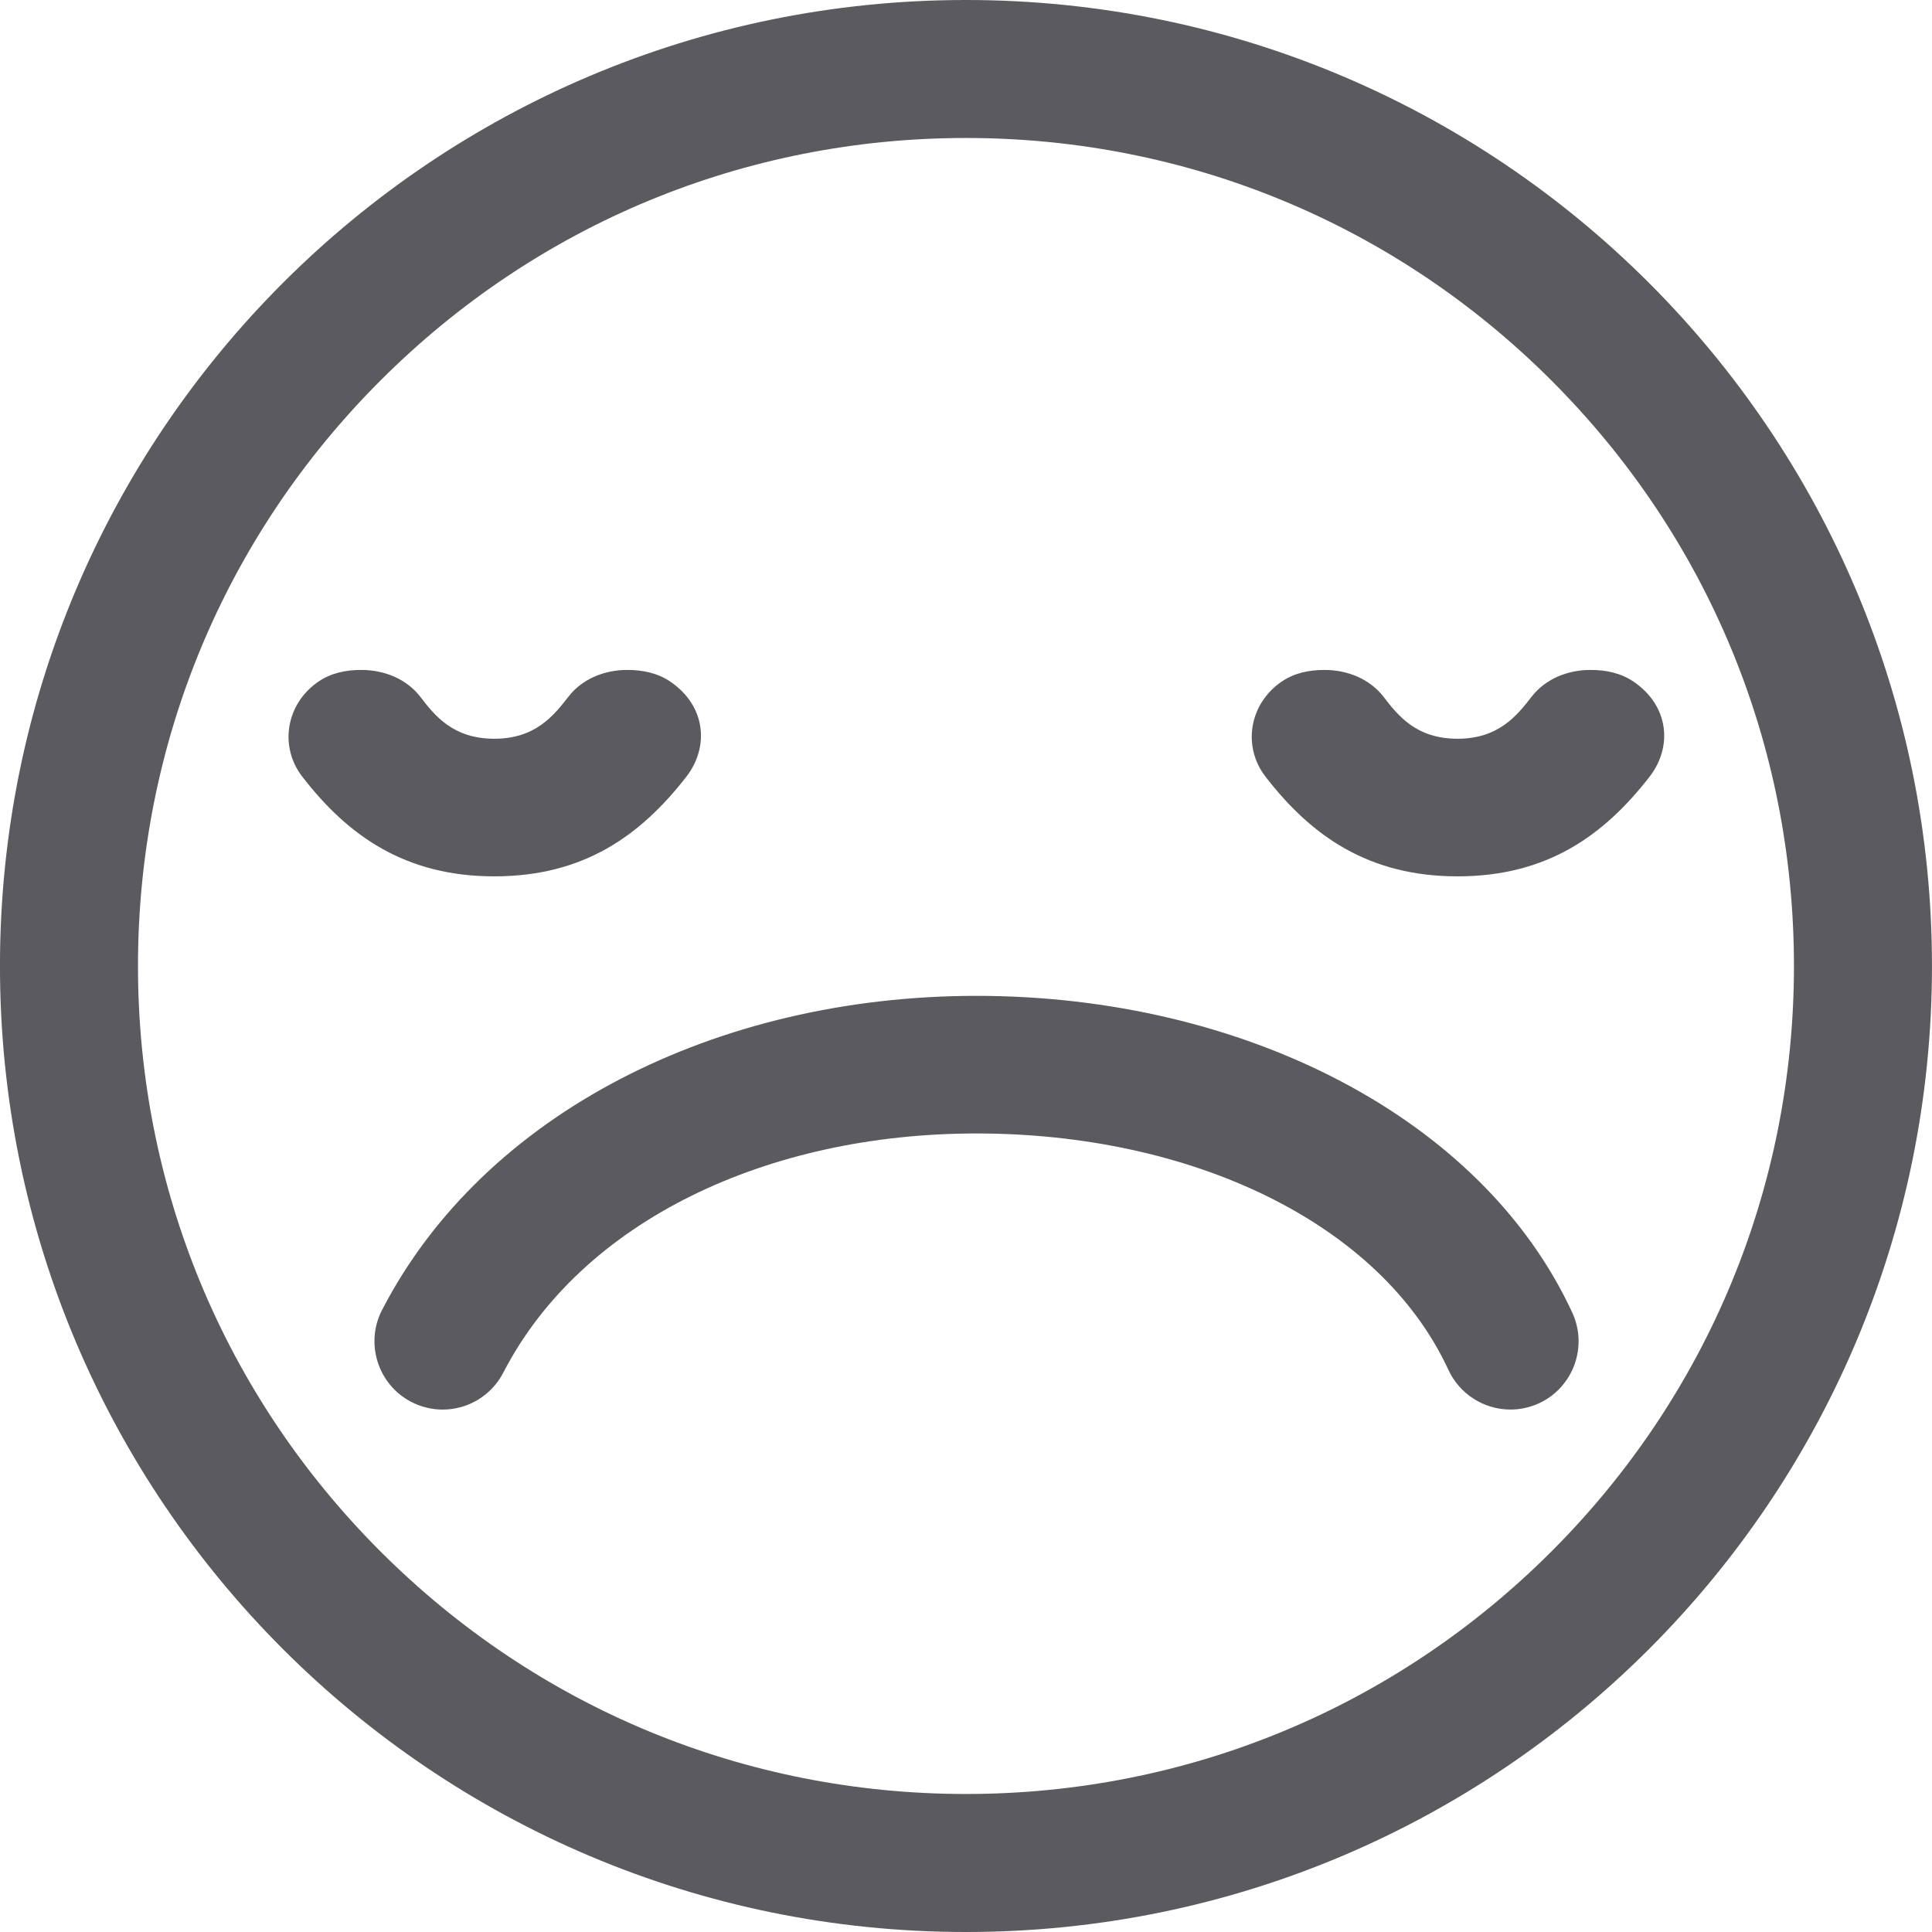 <svg 
 xmlns="http://www.w3.org/2000/svg"
 xmlns:xlink="http://www.w3.org/1999/xlink"
 width="62px" height="62px">
<path fill-rule="evenodd"  fill="rgb(90, 90, 95)"
 d="M13.196,44.987 C13.506,45.149 13.855,45.235 14.204,45.235 C15.026,45.235 15.772,44.781 16.151,44.050 C18.669,39.172 24.630,36.374 31.338,36.374 C38.200,36.374 44.286,39.212 46.483,43.964 C46.840,44.736 47.621,45.234 48.471,45.234 C48.788,45.234 49.094,45.167 49.391,45.032 C50.484,44.525 50.963,43.222 50.457,42.126 C47.559,35.855 39.875,31.958 31.338,31.958 C23.011,31.958 15.523,35.723 12.260,42.040 C11.707,43.111 12.129,44.434 13.196,44.987 L13.196,44.987 ZM9.702,24.925 C11.148,26.799 12.982,28.123 15.864,28.123 C18.746,28.123 20.564,26.802 22.020,24.933 C22.779,23.959 22.644,22.638 21.503,21.869 C21.100,21.598 20.627,21.499 20.132,21.499 C19.388,21.499 18.683,21.790 18.246,22.352 C17.770,22.964 17.183,23.707 15.864,23.707 C14.537,23.707 13.955,22.967 13.486,22.358 C13.048,21.792 12.340,21.499 11.593,21.499 C11.099,21.499 10.626,21.597 10.224,21.870 C9.182,22.578 8.947,23.949 9.702,24.925 L9.702,24.925 ZM40.612,24.925 C42.059,26.799 43.892,28.123 46.774,28.123 C49.657,28.123 51.475,26.802 52.931,24.933 C53.690,23.959 53.555,22.638 52.414,21.869 C52.011,21.598 51.538,21.499 51.044,21.499 C50.299,21.499 49.594,21.790 49.157,22.352 C48.681,22.964 48.093,23.707 46.774,23.707 C45.448,23.707 44.866,22.967 44.397,22.358 C43.959,21.792 43.251,21.499 42.504,21.499 C42.010,21.499 41.537,21.597 41.135,21.870 C40.092,22.578 39.858,23.949 40.612,24.925 L40.612,24.925 ZM30.998,-0.000 C13.878,-0.000 -0.001,13.879 -0.001,30.999 C-0.001,48.120 13.878,62.000 30.998,62.000 C48.120,62.000 61.999,48.120 61.999,30.999 C61.999,13.879 48.120,-0.000 30.998,-0.000 L30.998,-0.000 ZM49.788,49.788 C44.769,54.807 38.096,57.571 30.998,57.571 C23.901,57.571 17.229,54.807 12.210,49.788 C7.191,44.770 4.428,38.097 4.428,30.999 C4.428,23.902 7.191,17.229 12.210,12.211 C17.229,7.192 23.901,4.428 30.998,4.428 C38.096,4.428 44.769,7.192 49.788,12.211 C54.806,17.229 57.570,23.902 57.570,30.999 C57.570,38.097 54.806,44.770 49.788,49.788 L49.788,49.788 Z"/>
</svg>
